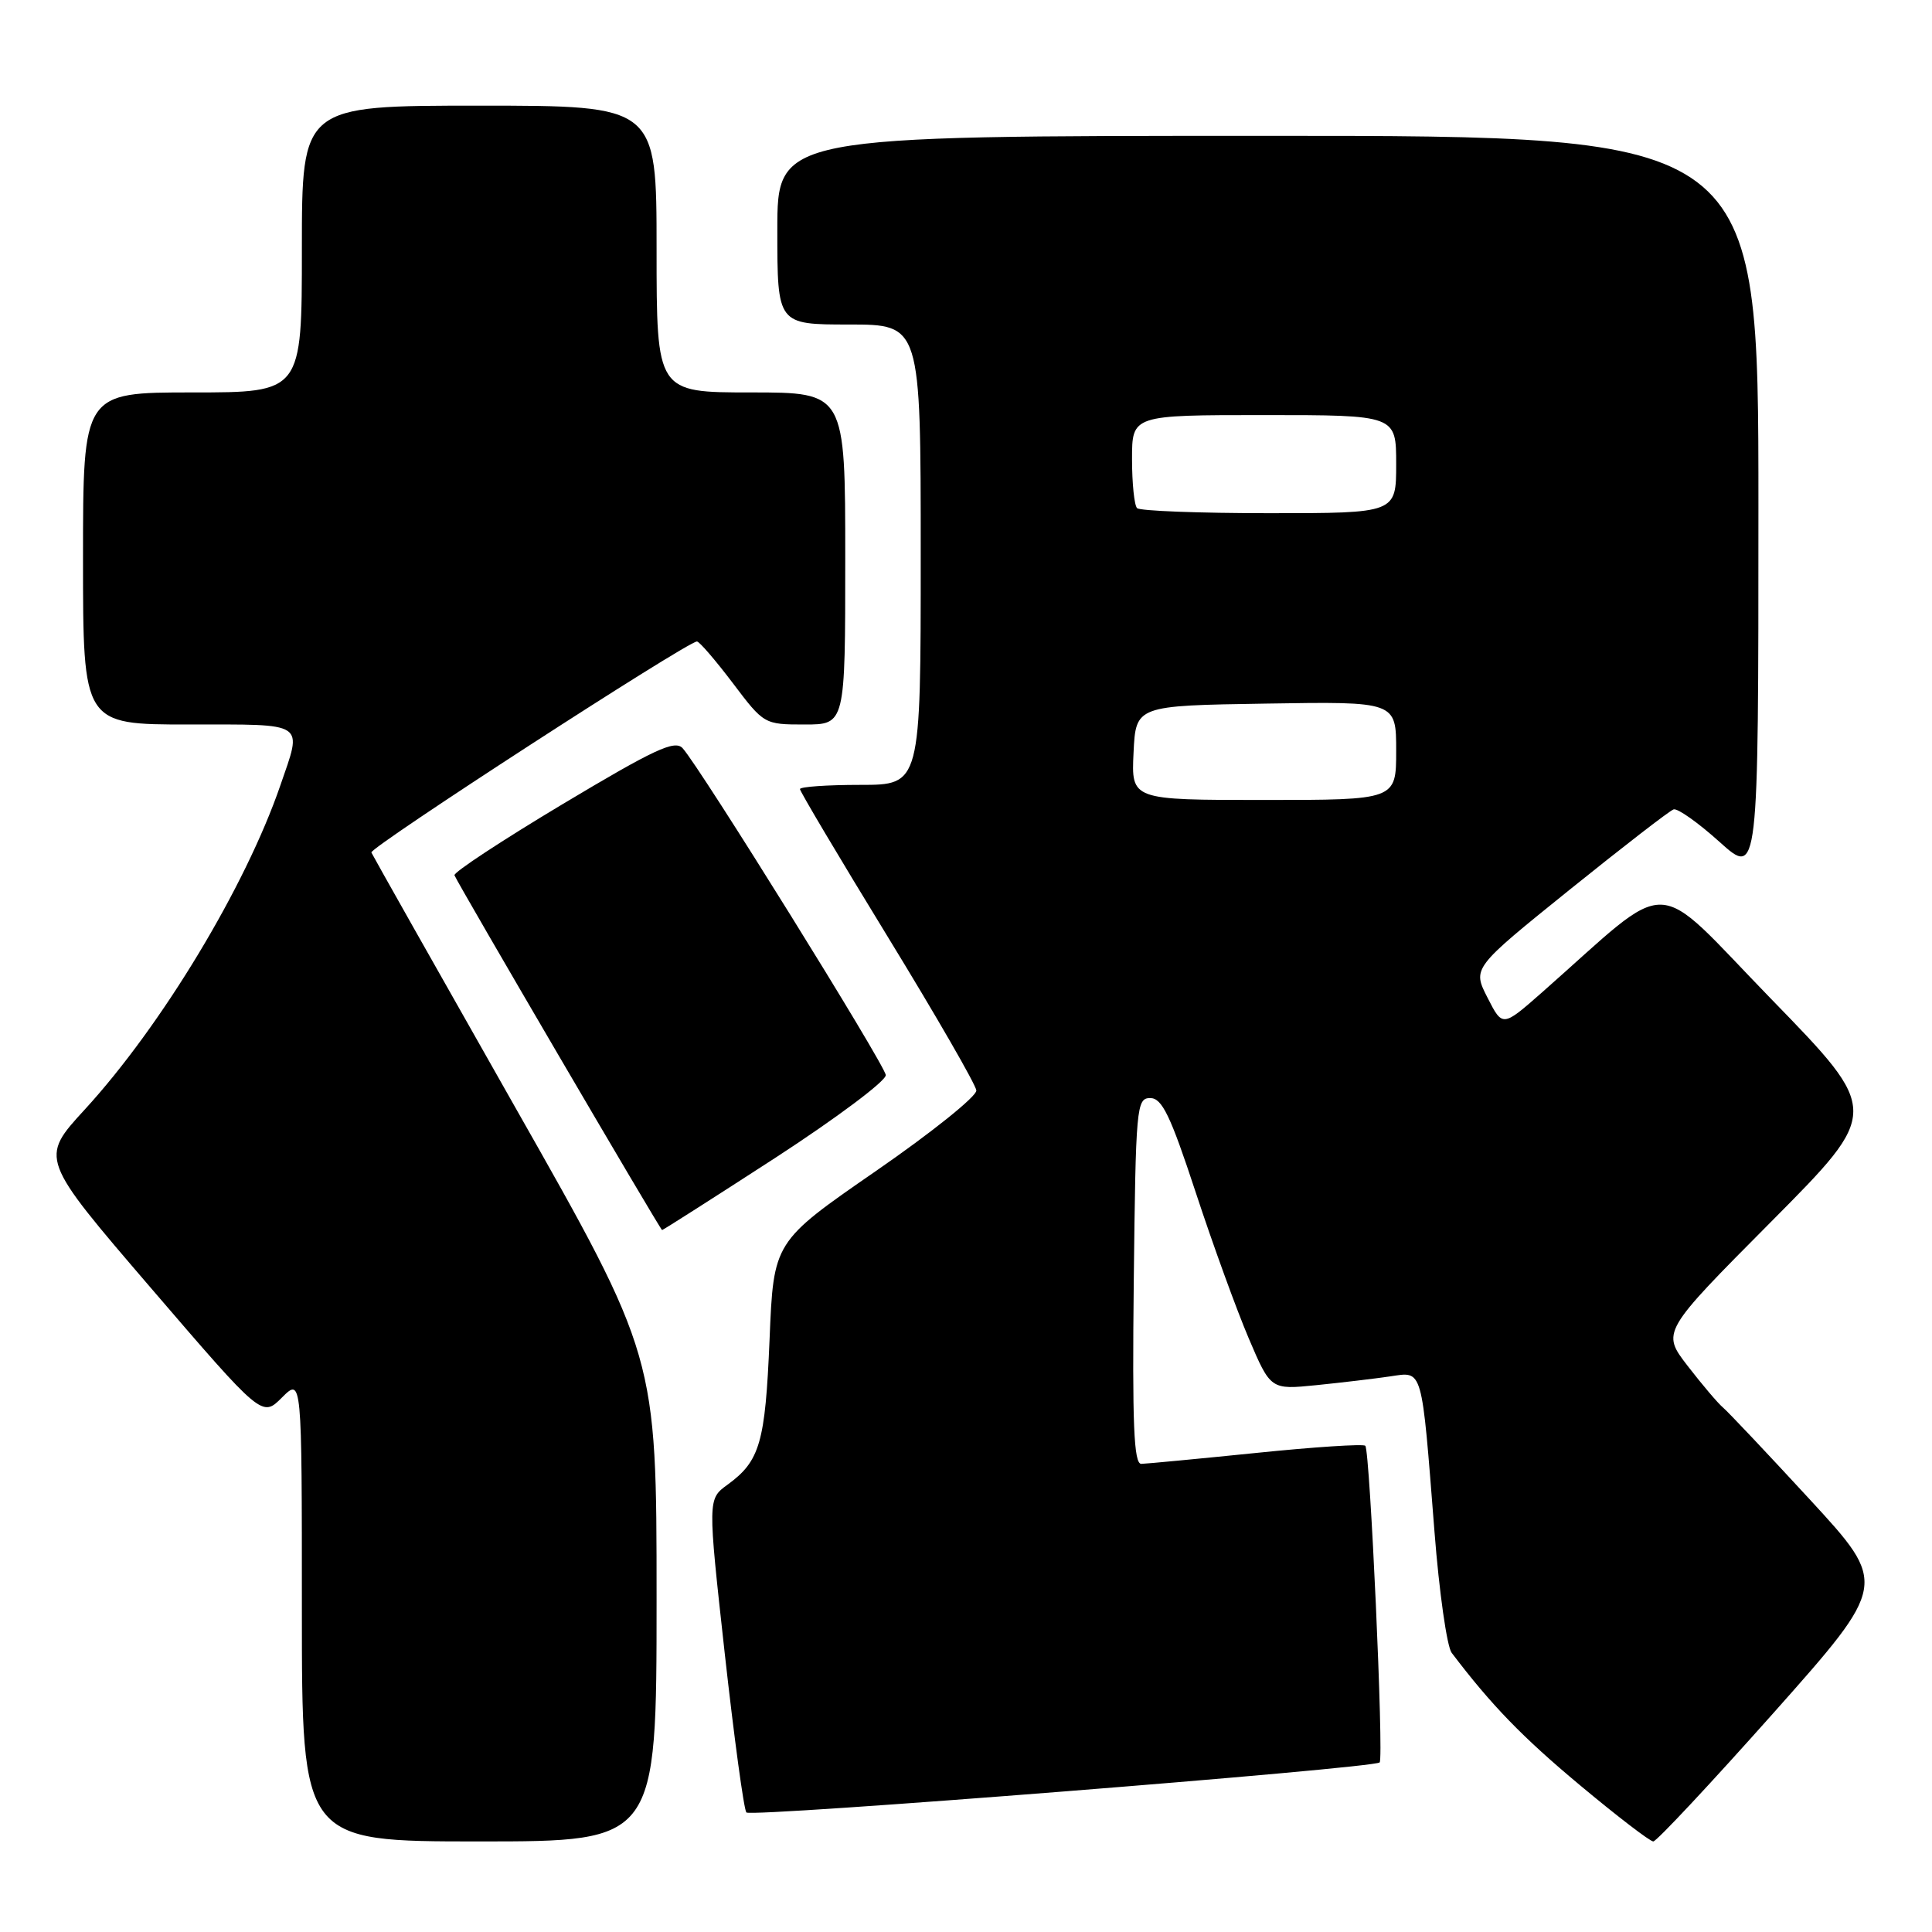 <?xml version="1.0" encoding="UTF-8" standalone="no"?>
<!DOCTYPE svg PUBLIC "-//W3C//DTD SVG 1.1//EN" "http://www.w3.org/Graphics/SVG/1.1/DTD/svg11.dtd" >
<svg xmlns="http://www.w3.org/2000/svg" xmlns:xlink="http://www.w3.org/1999/xlink" version="1.1" viewBox="0 0 256 256">
 <g >
 <path fill="currentColor"
d=" M 87.00 211.87 C 87.00 179.73 87.00 179.73 68.25 146.69 C 57.94 128.51 49.37 113.33 49.21 112.96 C 48.94 112.31 91.08 85.00 92.35 85.00 C 92.67 85.00 94.80 87.48 97.09 90.50 C 101.22 95.97 101.27 96.00 106.62 96.00 C 112.00 96.00 112.00 96.00 112.00 74.00 C 112.00 52.00 112.00 52.00 99.50 52.00 C 87.00 52.00 87.00 52.00 87.00 33.00 C 87.00 14.00 87.00 14.00 63.50 14.00 C 40.00 14.00 40.00 14.00 40.00 33.00 C 40.00 52.00 40.00 52.00 25.50 52.00 C 11.00 52.00 11.00 52.00 11.00 74.00 C 11.00 96.00 11.00 96.00 25.00 96.00 C 40.77 96.00 40.08 95.54 37.14 104.09 C 32.52 117.51 21.43 135.89 11.24 147.01 C 5.27 153.51 5.27 153.51 20.00 170.67 C 34.73 187.82 34.73 187.82 37.36 185.18 C 40.00 182.55 40.00 182.55 40.00 213.27 C 40.00 244.00 40.00 244.00 63.50 244.00 C 87.00 244.00 87.00 244.00 87.00 211.87 Z  M 235.01 226.96 C 250.15 209.92 250.15 209.92 239.83 198.71 C 234.15 192.55 228.96 187.05 228.30 186.50 C 227.64 185.95 225.54 183.47 223.63 181.00 C 220.16 176.50 220.16 176.50 234.68 161.89 C 249.19 147.28 249.19 147.28 234.73 132.41 C 218.57 115.79 222.02 115.90 204.30 131.52 C 199.09 136.10 199.09 136.10 197.10 132.19 C 195.10 128.28 195.10 128.28 207.95 117.92 C 215.02 112.23 221.23 107.42 221.76 107.25 C 222.28 107.07 225.02 109.01 227.85 111.56 C 233.00 116.19 233.00 116.19 233.00 67.09 C 233.00 18.00 233.00 18.00 168.00 18.00 C 103.00 18.00 103.00 18.00 103.00 30.50 C 103.00 43.00 103.00 43.00 112.50 43.00 C 122.00 43.00 122.00 43.00 122.00 73.50 C 122.00 104.00 122.00 104.00 114.00 104.00 C 109.60 104.00 106.00 104.25 106.00 104.56 C 106.00 104.87 111.23 113.67 117.62 124.11 C 124.01 134.55 129.30 143.72 129.37 144.49 C 129.44 145.26 123.42 150.09 116.00 155.21 C 102.50 164.54 102.50 164.54 101.97 177.52 C 101.40 191.16 100.70 193.60 96.40 196.73 C 93.77 198.64 93.77 198.64 96.03 219.07 C 97.28 230.31 98.57 239.80 98.90 240.16 C 99.51 240.84 182.02 234.31 182.81 233.53 C 183.38 232.96 181.53 192.19 180.91 191.57 C 180.64 191.31 174.14 191.73 166.46 192.52 C 158.78 193.30 151.93 193.95 151.23 193.97 C 150.24 193.99 150.02 188.82 150.23 169.75 C 150.49 146.63 150.59 145.50 152.41 145.50 C 153.98 145.50 155.08 147.79 158.44 158.00 C 160.70 164.88 163.86 173.57 165.46 177.33 C 168.37 184.15 168.37 184.15 174.43 183.54 C 177.77 183.20 182.16 182.68 184.19 182.38 C 188.59 181.74 188.34 180.89 190.08 203.00 C 190.70 210.97 191.73 218.18 192.35 219.00 C 197.61 225.94 201.74 230.20 209.39 236.58 C 214.28 240.66 218.63 244.00 219.07 244.00 C 219.50 244.00 226.67 236.33 235.01 226.96 Z  M 102.73 153.42 C 110.85 148.14 117.44 143.21 117.37 142.45 C 117.23 141.05 92.74 101.64 90.45 99.14 C 89.42 98.01 86.72 99.27 74.57 106.54 C 66.52 111.36 60.06 115.61 60.22 115.98 C 60.76 117.28 87.50 162.98 87.73 162.99 C 87.85 162.99 94.60 158.69 102.73 153.42 Z  M 150.20 99.75 C 150.50 93.50 150.50 93.50 167.75 93.23 C 185.00 92.95 185.00 92.95 185.00 99.48 C 185.00 106.00 185.00 106.00 167.45 106.00 C 149.90 106.00 149.90 106.00 150.20 99.75 Z  M 150.67 67.33 C 150.30 66.97 150.00 64.04 150.00 60.83 C 150.00 55.00 150.00 55.00 167.50 55.00 C 185.00 55.00 185.00 55.00 185.00 61.50 C 185.00 68.00 185.00 68.00 168.17 68.00 C 158.91 68.00 151.03 67.70 150.67 67.33 Z "/>
</g>
</svg>